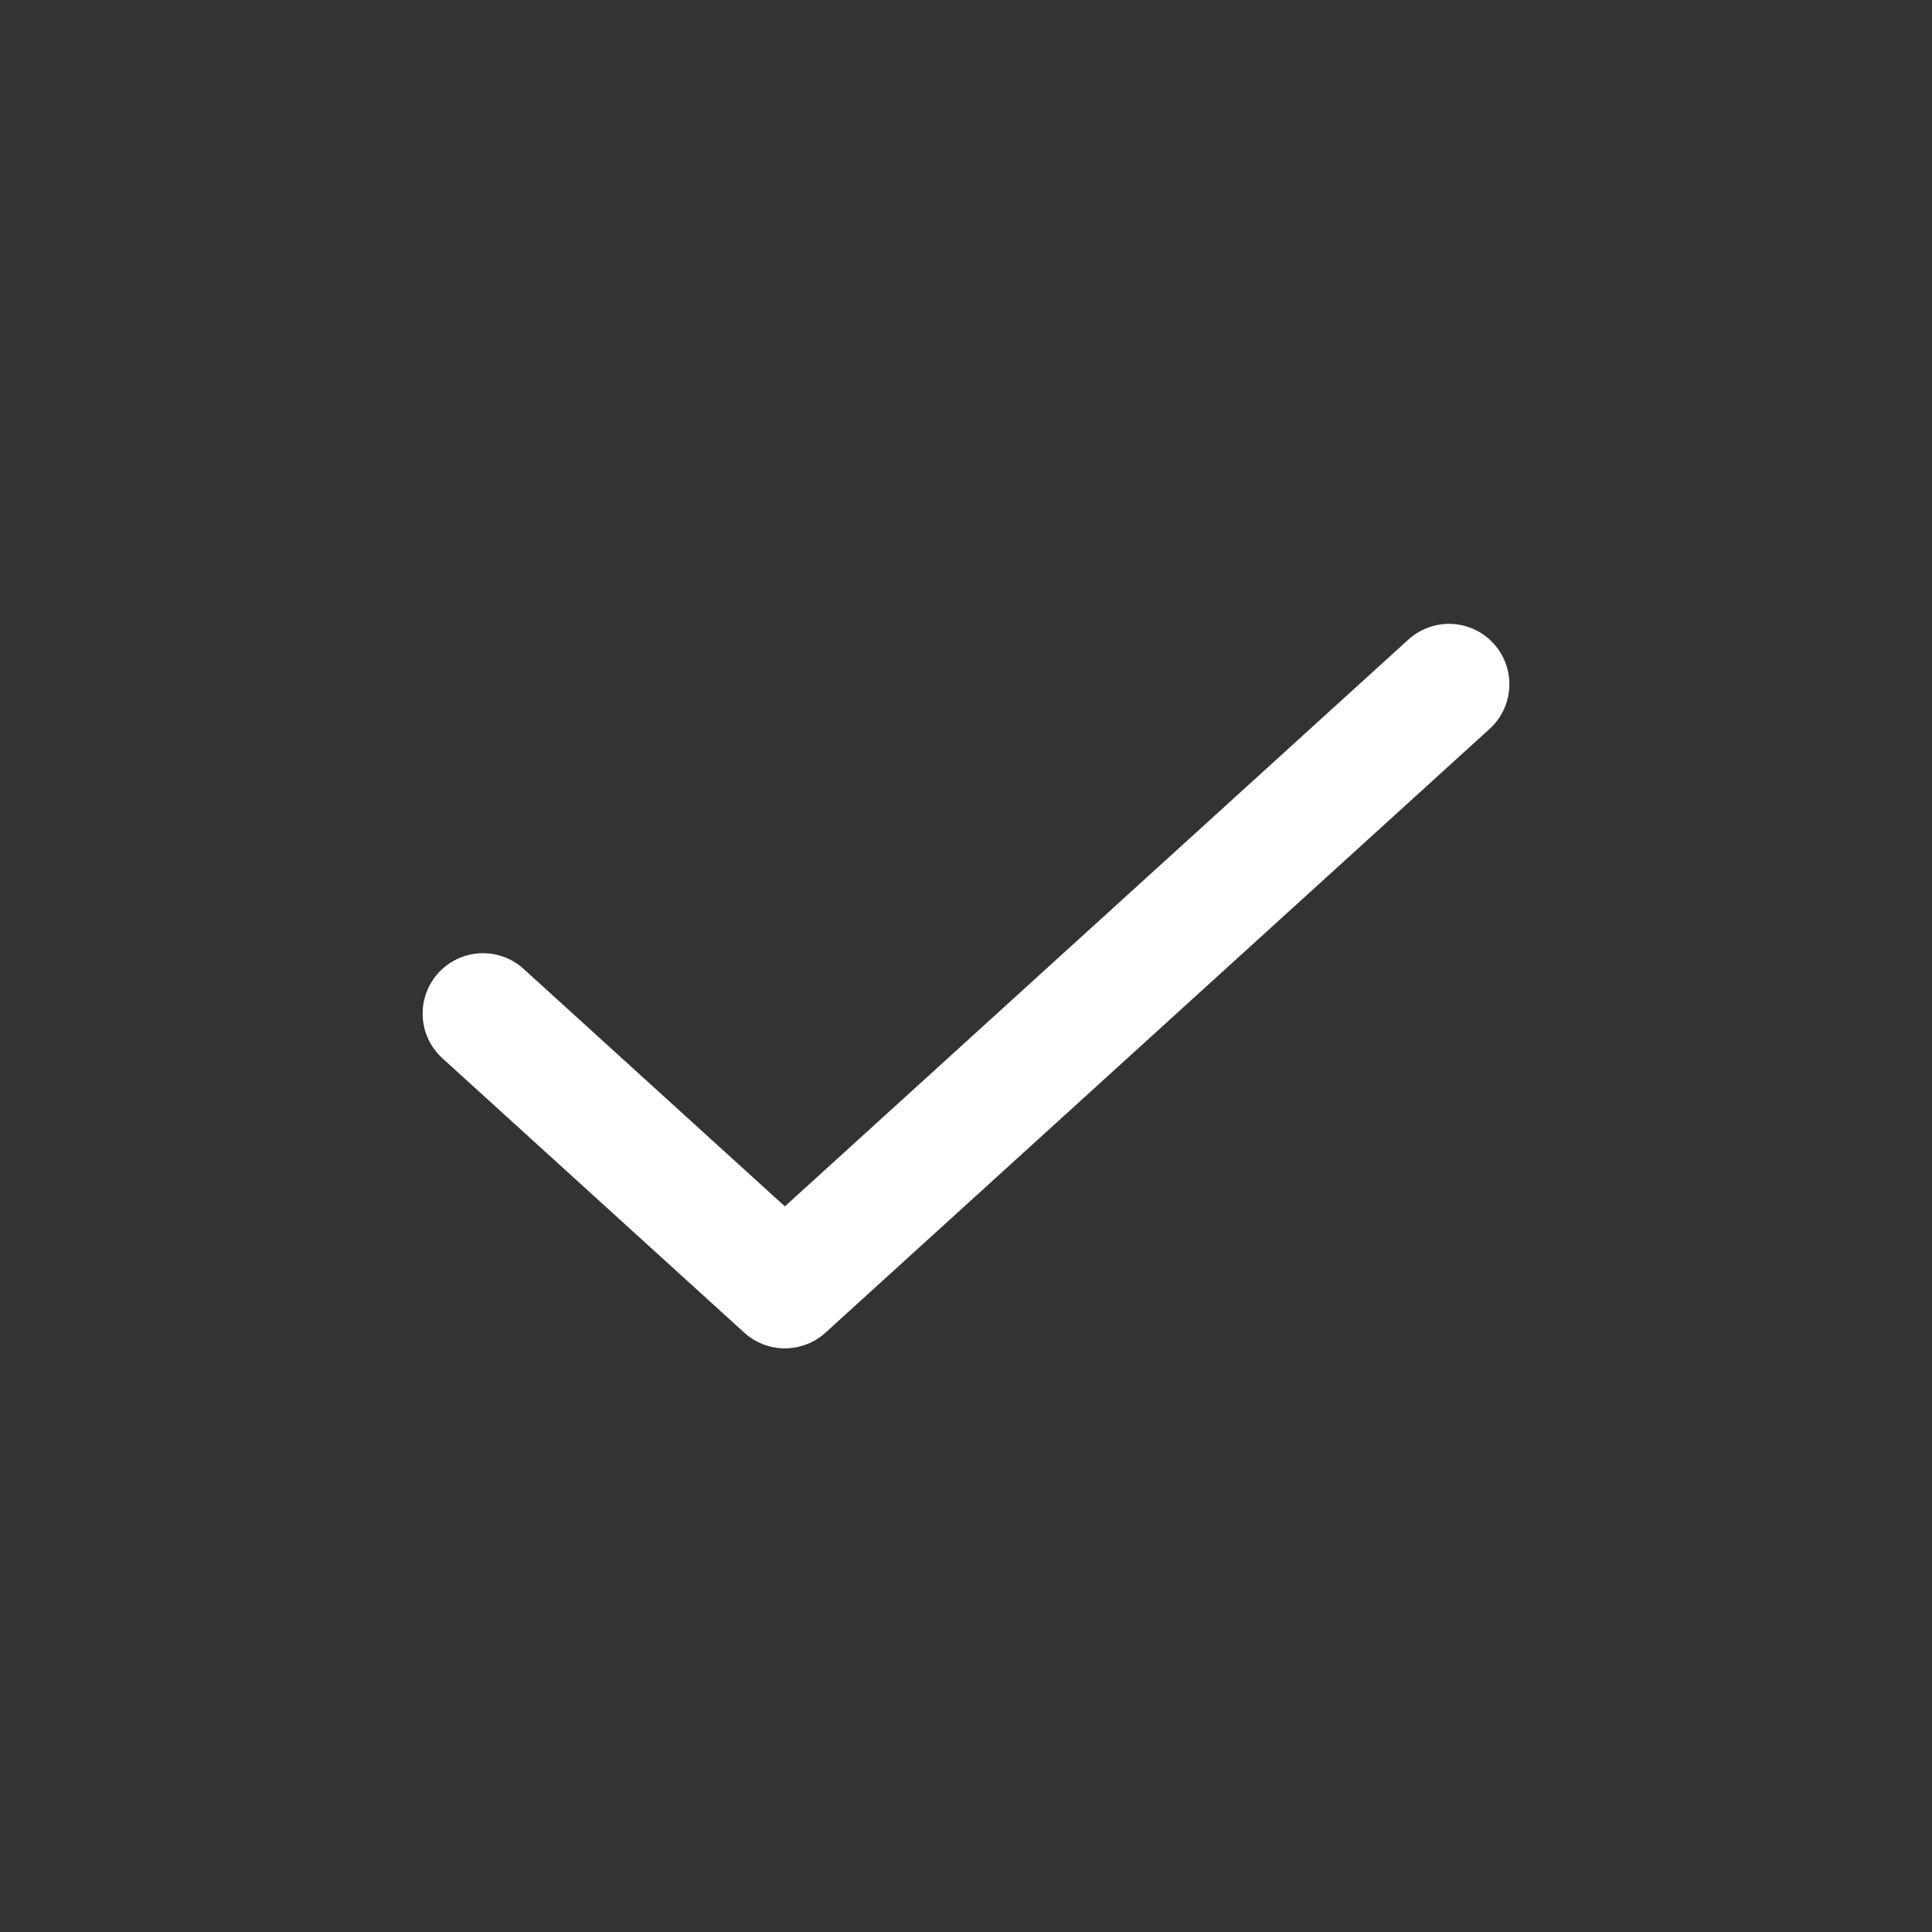 <?xml version="1.0" encoding="UTF-8"?>
<svg width="32px" height="32px" viewBox="0 0 32 32" version="1.1" xmlns="http://www.w3.org/2000/svg" xmlns:xlink="http://www.w3.org/1999/xlink">
    <rect x="0" y="0" width="32" height="32" fill="#333333" stroke="none"/>
    <title>B09517EE-D005-470F-BD44-70B990A54FE7</title>
    <g id="UI-Template-Library" stroke="none" stroke-width="1" fill="none" fill-rule="evenodd" stroke-linecap="round" stroke-linejoin="round">
        <g id="59" transform="translate(-739, -552)" stroke="#FFFFFF" stroke-width="2">
            <g id="Dashboard-|-01" transform="translate(120, 74)">
                <g id="Component-/-Print-History-/-Delivery" transform="translate(64, 466)">
                    <g id="Group-7" transform="translate(507, 8)">
                        <g id="Icon-/-Check" transform="translate(48, 4)">
                            <g id="check" transform="translate(8, 10)">
                                <polyline id="Path" points="16 1.333 5 11.333 0 6.788"></polyline>
                            </g>
                        </g>
                    </g>
                </g>
            </g>
        </g>
    </g>
</svg>